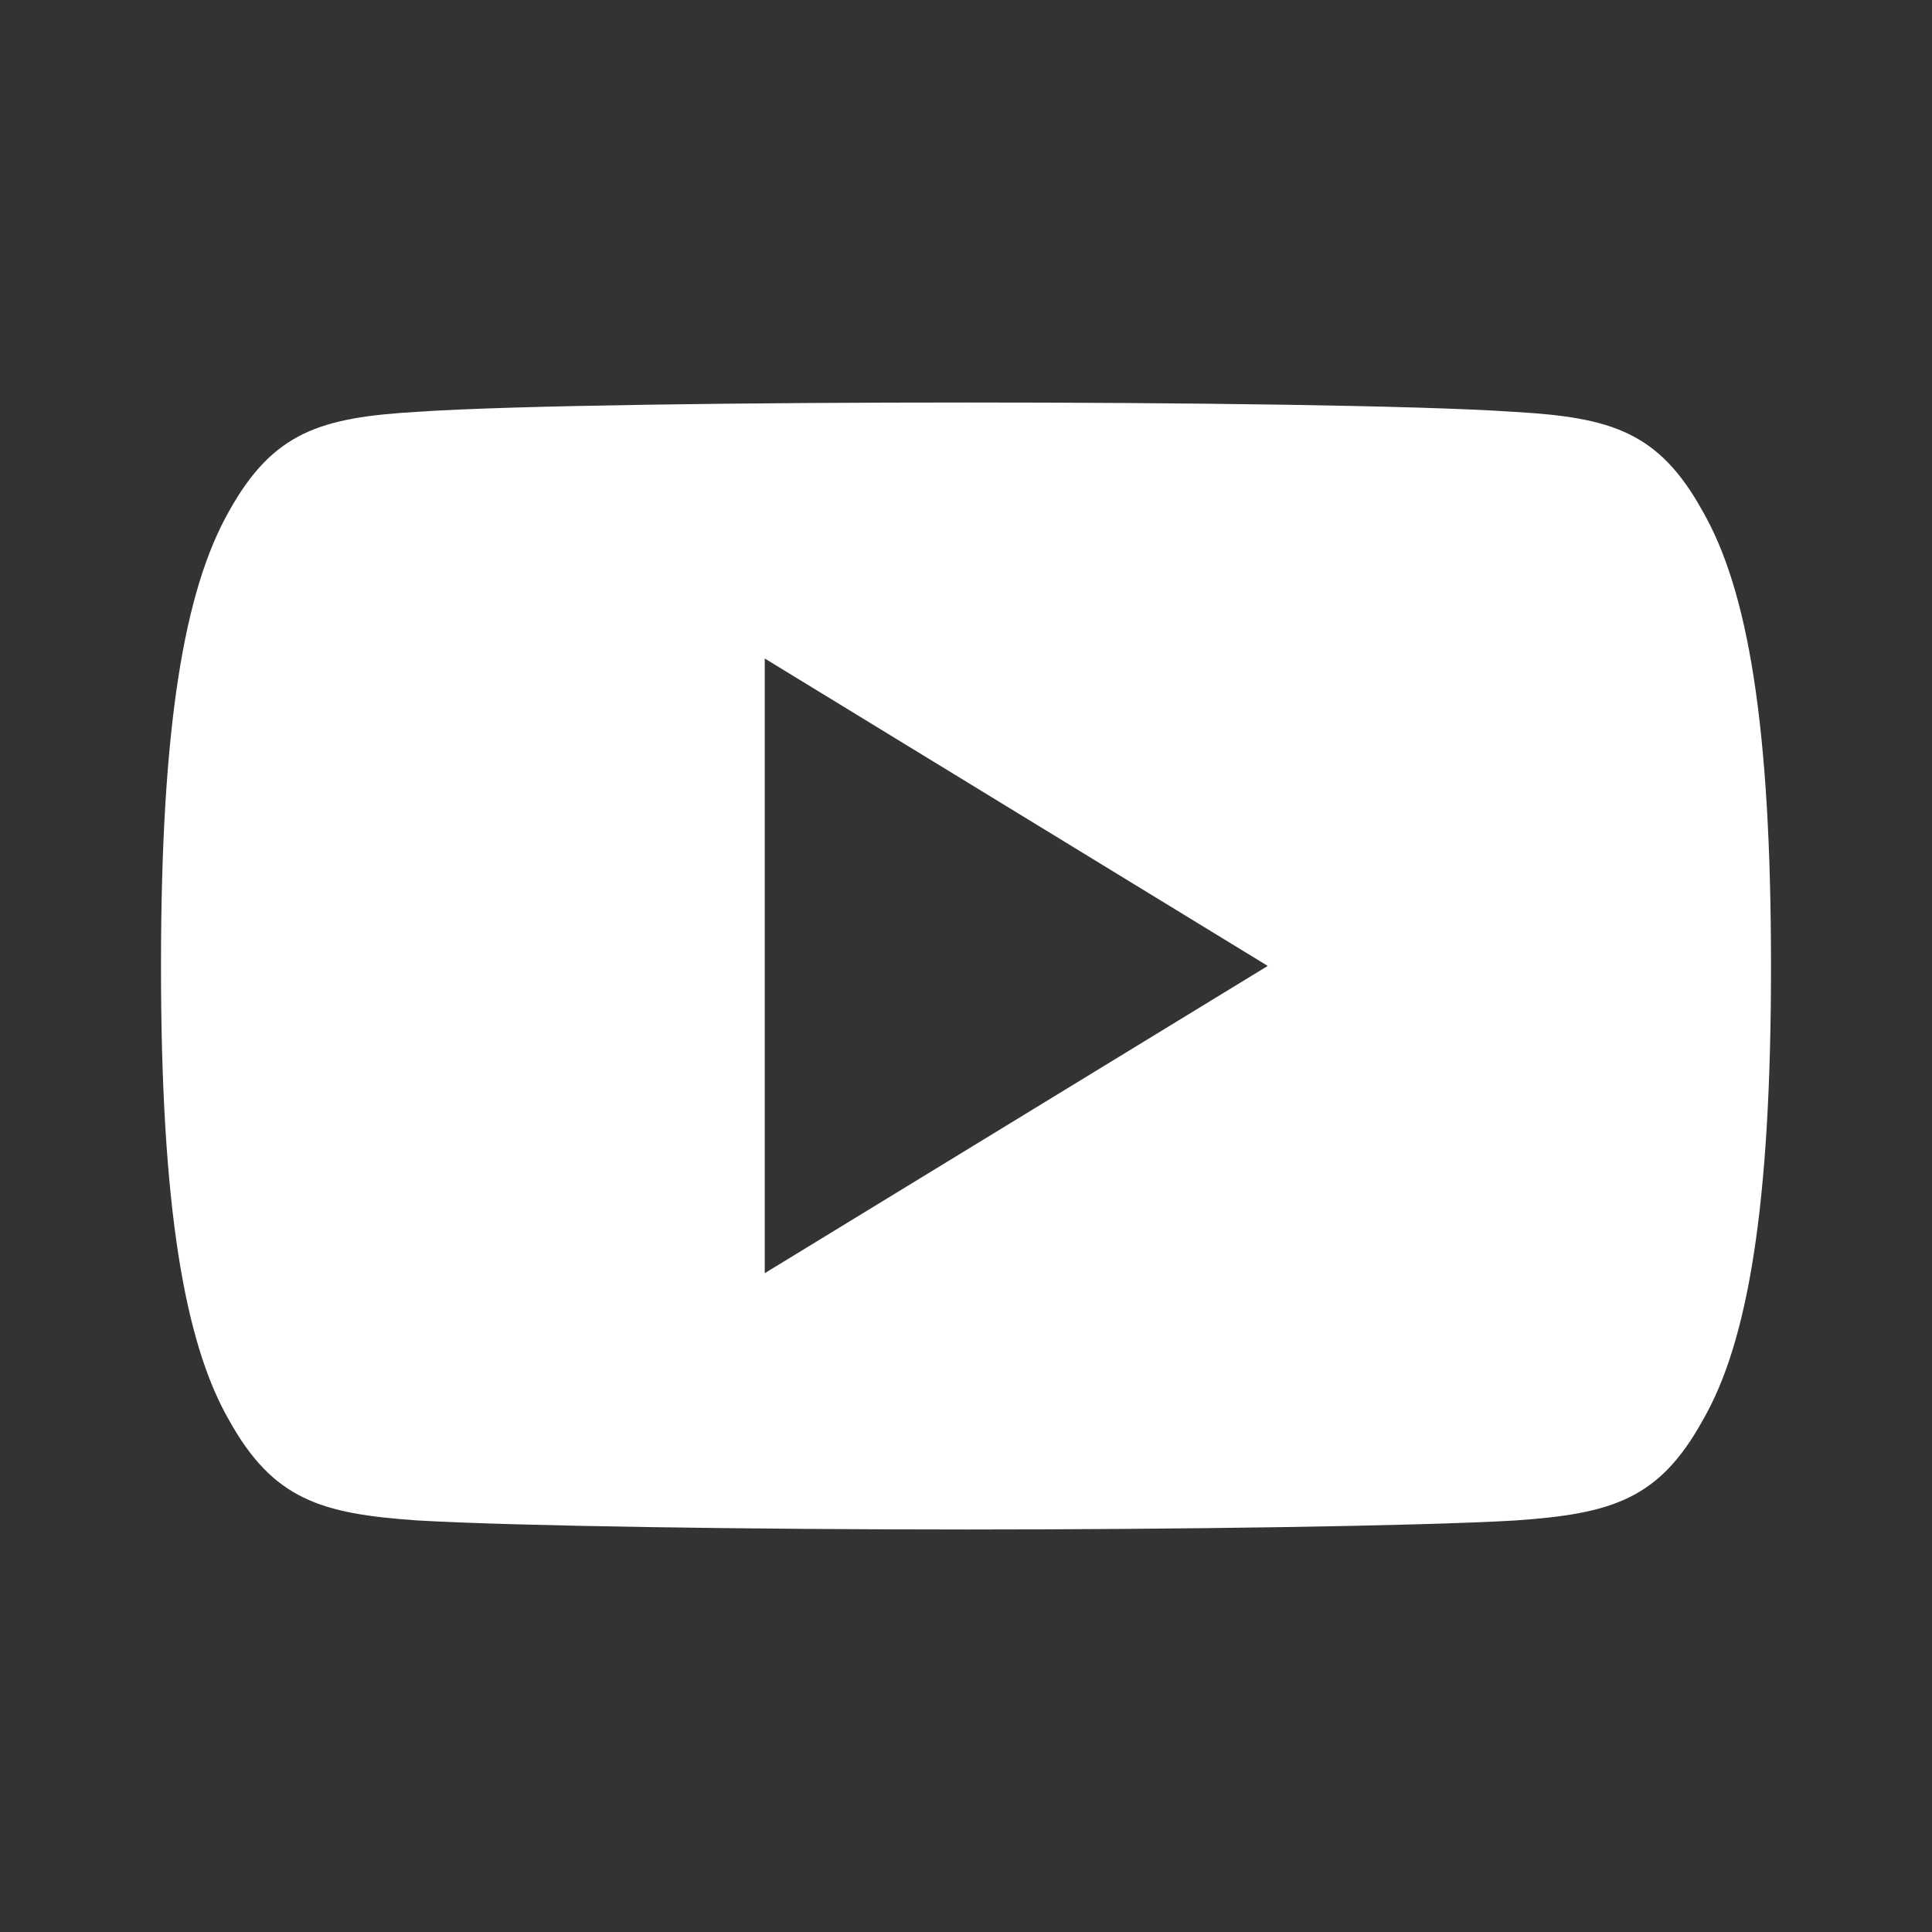 <svg width="24" height="24" fill="none" xmlns="http://www.w3.org/2000/svg"><rect width="100%" height="100%" fill="#333333" stroke="none"/><path fill-rule="evenodd" clip-rule="evenodd" d="M18.82 5.117c1.199.069 1.788.25 2.33 1.232.565.981.85 2.672.85 5.649v.01c0 2.963-.285 4.666-.849 5.637-.542.982-1.131 1.16-2.33 1.243-1.199.07-4.21.112-6.819.112-2.613 0-5.626-.042-6.823-.113-1.197-.083-1.785-.261-2.333-1.244C2.288 16.673 2 14.97 2 12.006v-.01c0-2.975.288-4.666.846-5.647.548-.984 1.138-1.163 2.334-1.233C6.376 5.034 9.389 5 12.002 5c2.61 0 5.62.034 6.818.117zM15.75 12L9.5 8.18v7.636l6.25-3.818z" fill="#fff"/></svg>
